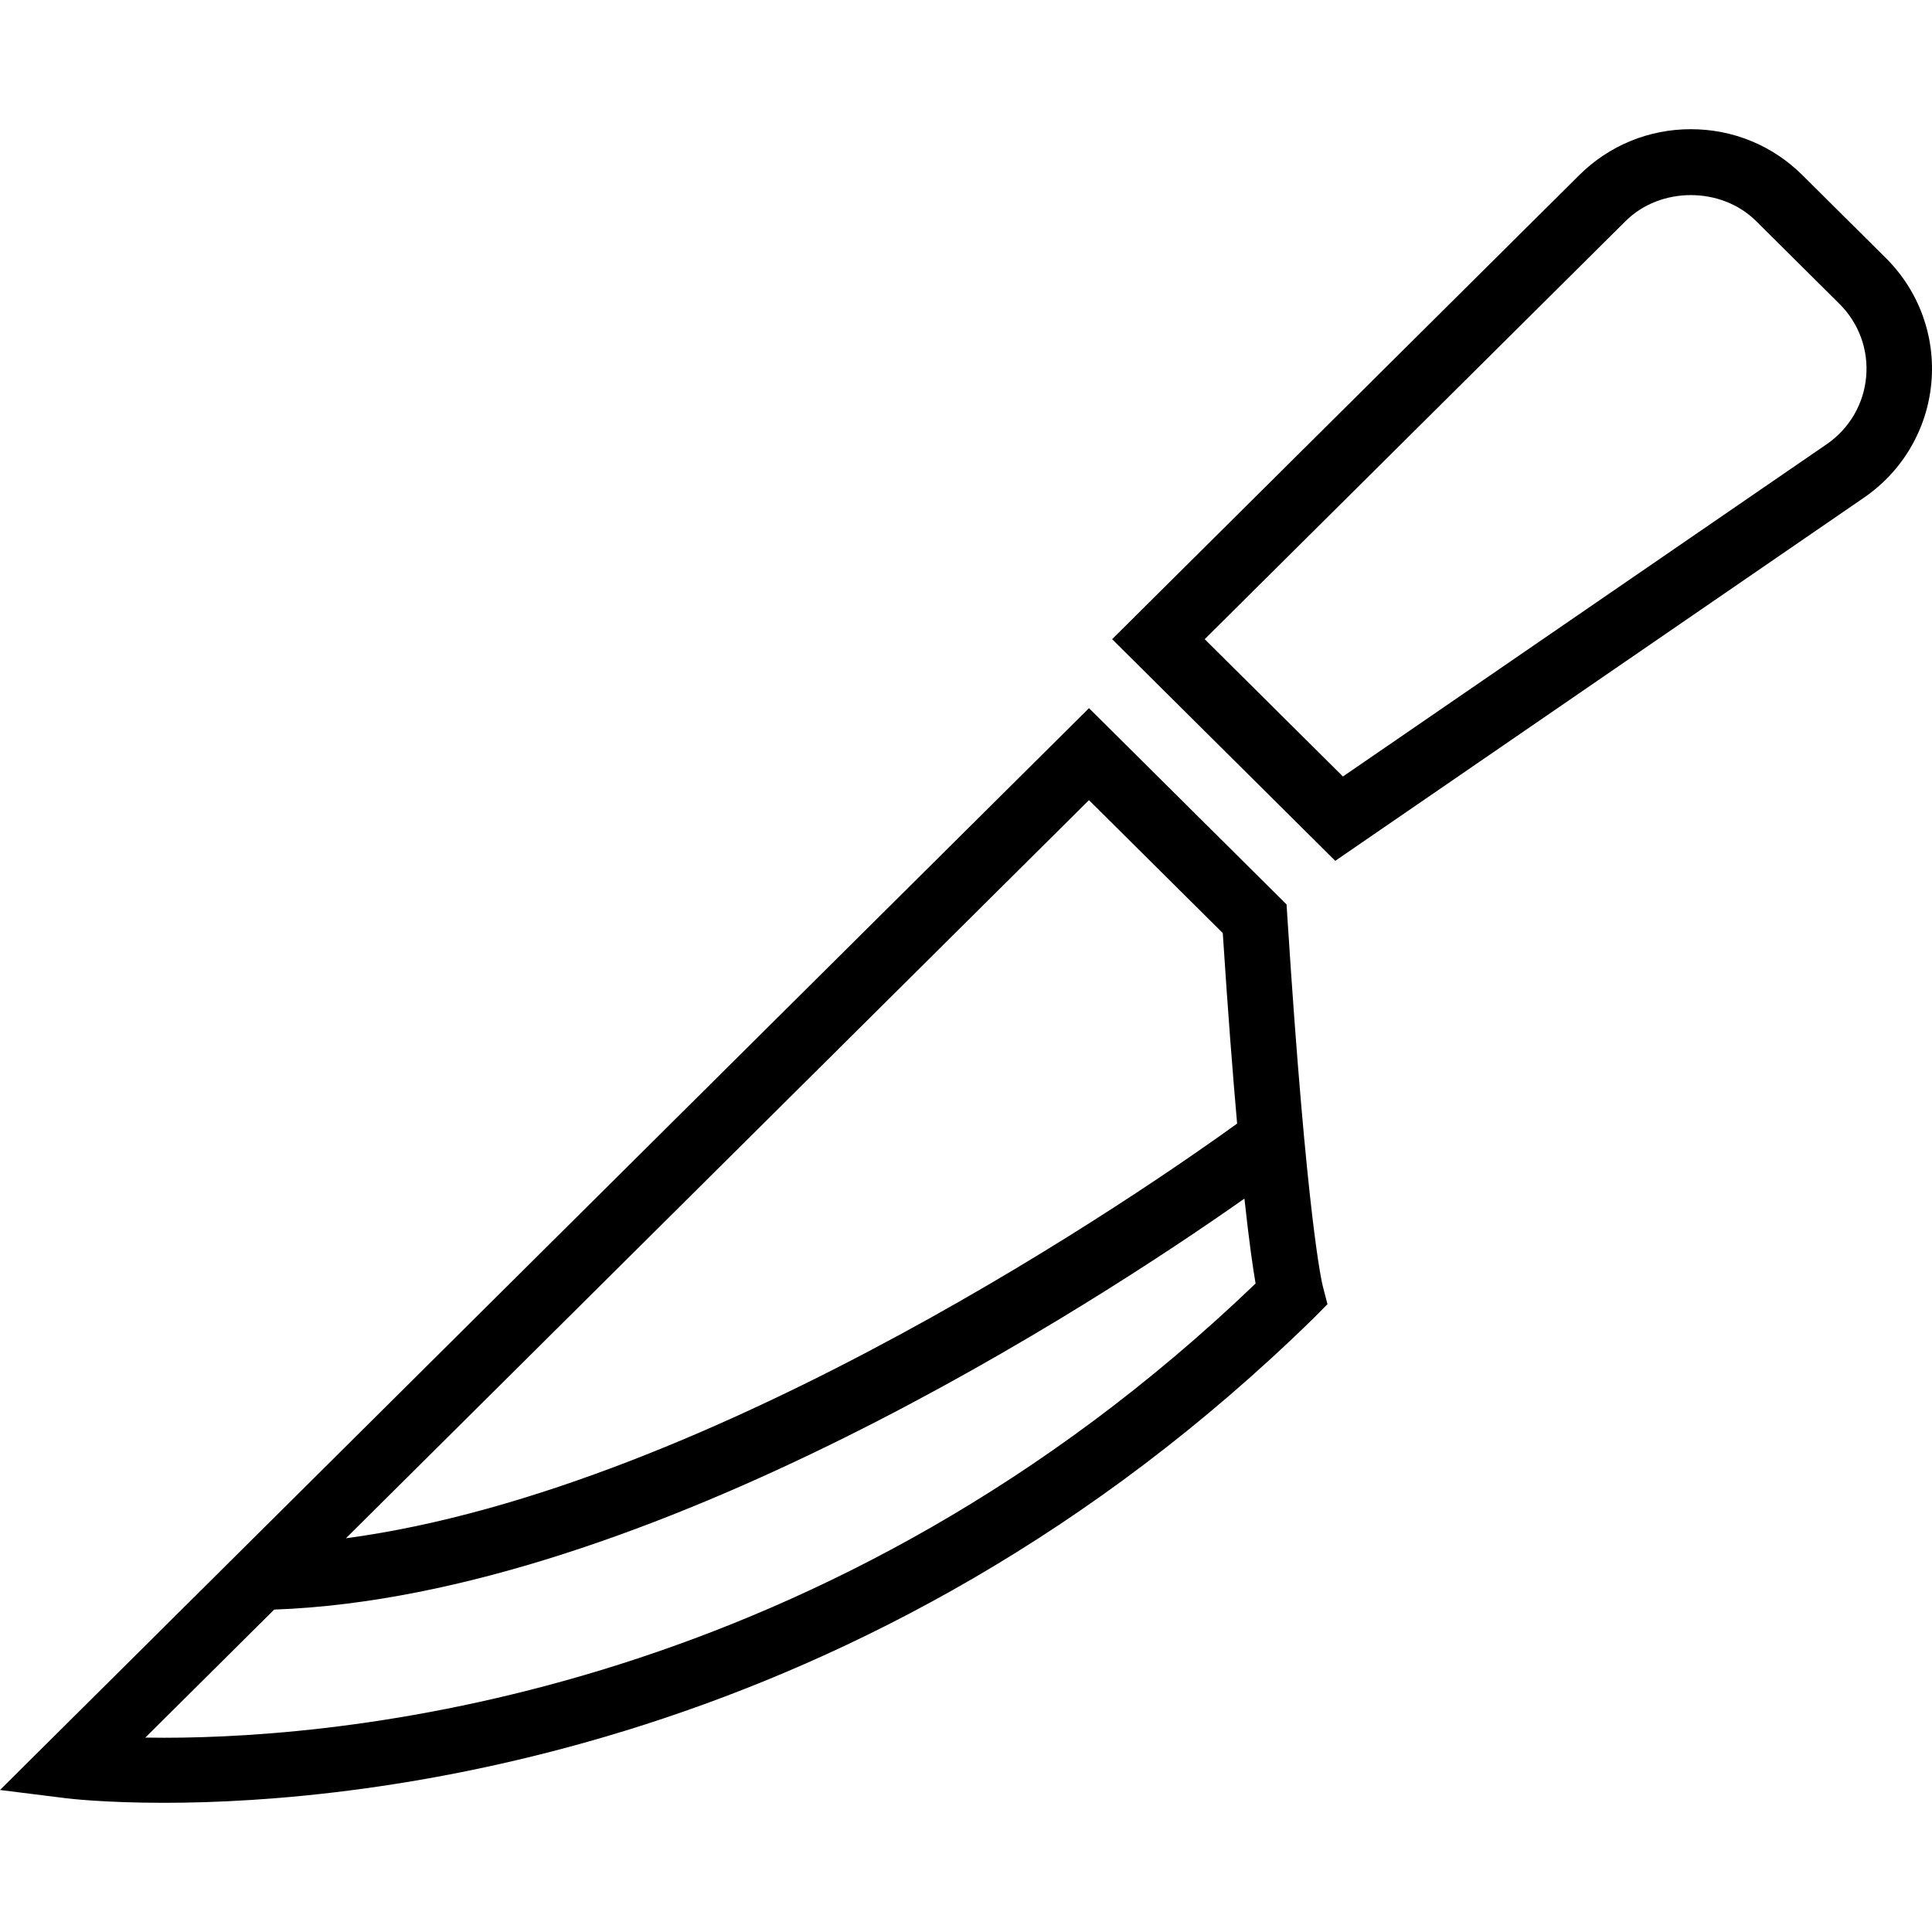 <?xml version="1.0" encoding="iso-8859-1"?>
<!-- Generator: Adobe Illustrator 16.0.0, SVG Export Plug-In . SVG Version: 6.00 Build 0)  -->
<!DOCTYPE svg PUBLIC "-//W3C//DTD SVG 1.1//EN" "http://www.w3.org/Graphics/SVG/1.1/DTD/svg11.dtd">
<svg version="1.1" id="Capa_1" xmlns="http://www.w3.org/2000/svg" xmlns:xlink="http://www.w3.org/1999/xlink" x="0px" y="0px"
	 width="611.998px" height="611.998px" viewBox="0 0 611.998 611.998" style="enable-background:new 0 0 611.998 611.998;"
	 xml:space="preserve">
<g>
	<g id="Shape_8_1_">
		<g>
			<path d="M407.789,290.37l-0.25-3.876l-62.576-62.171L0,567.009l21.022,2.629c0.467,0.062,11.69,1.435,30.956,1.435
				c62.348,0,222.646-14.984,364.301-153.679l4.219-4.271l-1.485-5.736C418.814,406.598,413.972,387.093,407.789,290.37z
				 M344.952,253.46l42.387,42.106c1.621,24.991,3.158,44.704,4.541,60.354c-26.581,19.213-164.828,115.614-282.303,131.357
				L344.952,253.46z M51.978,550.466c-2.088,0-4.063-0.021-5.944-0.052l40.817-40.547c118.514-4.261,261.364-97.835,307.346-130.184
				c1.475,13.675,2.69,21.988,3.532,26.893C262.538,536.334,111.177,550.466,51.978,550.466z M597.358,81.711l-26.415-26.238
				c-9.436-9.383-21.988-14.548-35.33-14.548c-13.343,0-25.896,5.165-35.342,14.538L352.288,202.47l70.683,70.214l167.478-115.043
				c12.23-8.396,20.004-21.655,21.344-36.359C613.133,106.578,607.875,92.155,597.358,81.711z M578.654,140.703L425.402,245.968
				l-43.789-43.498L514.935,70.032c11.046-10.974,30.29-10.974,41.347,0l26.415,26.238c6.142,6.11,9.228,14.548,8.438,23.152
				C590.354,128.036,585.804,135.788,578.654,140.703z"/>
		</g>
	</g>
</g>
<g>
</g>
<g>
</g>
<g>
</g>
<g>
</g>
<g>
</g>
<g>
</g>
<g>
</g>
<g>
</g>
<g>
</g>
<g>
</g>
<g>
</g>
<g>
</g>
<g>
</g>
<g>
</g>
<g>
</g>
</svg>
